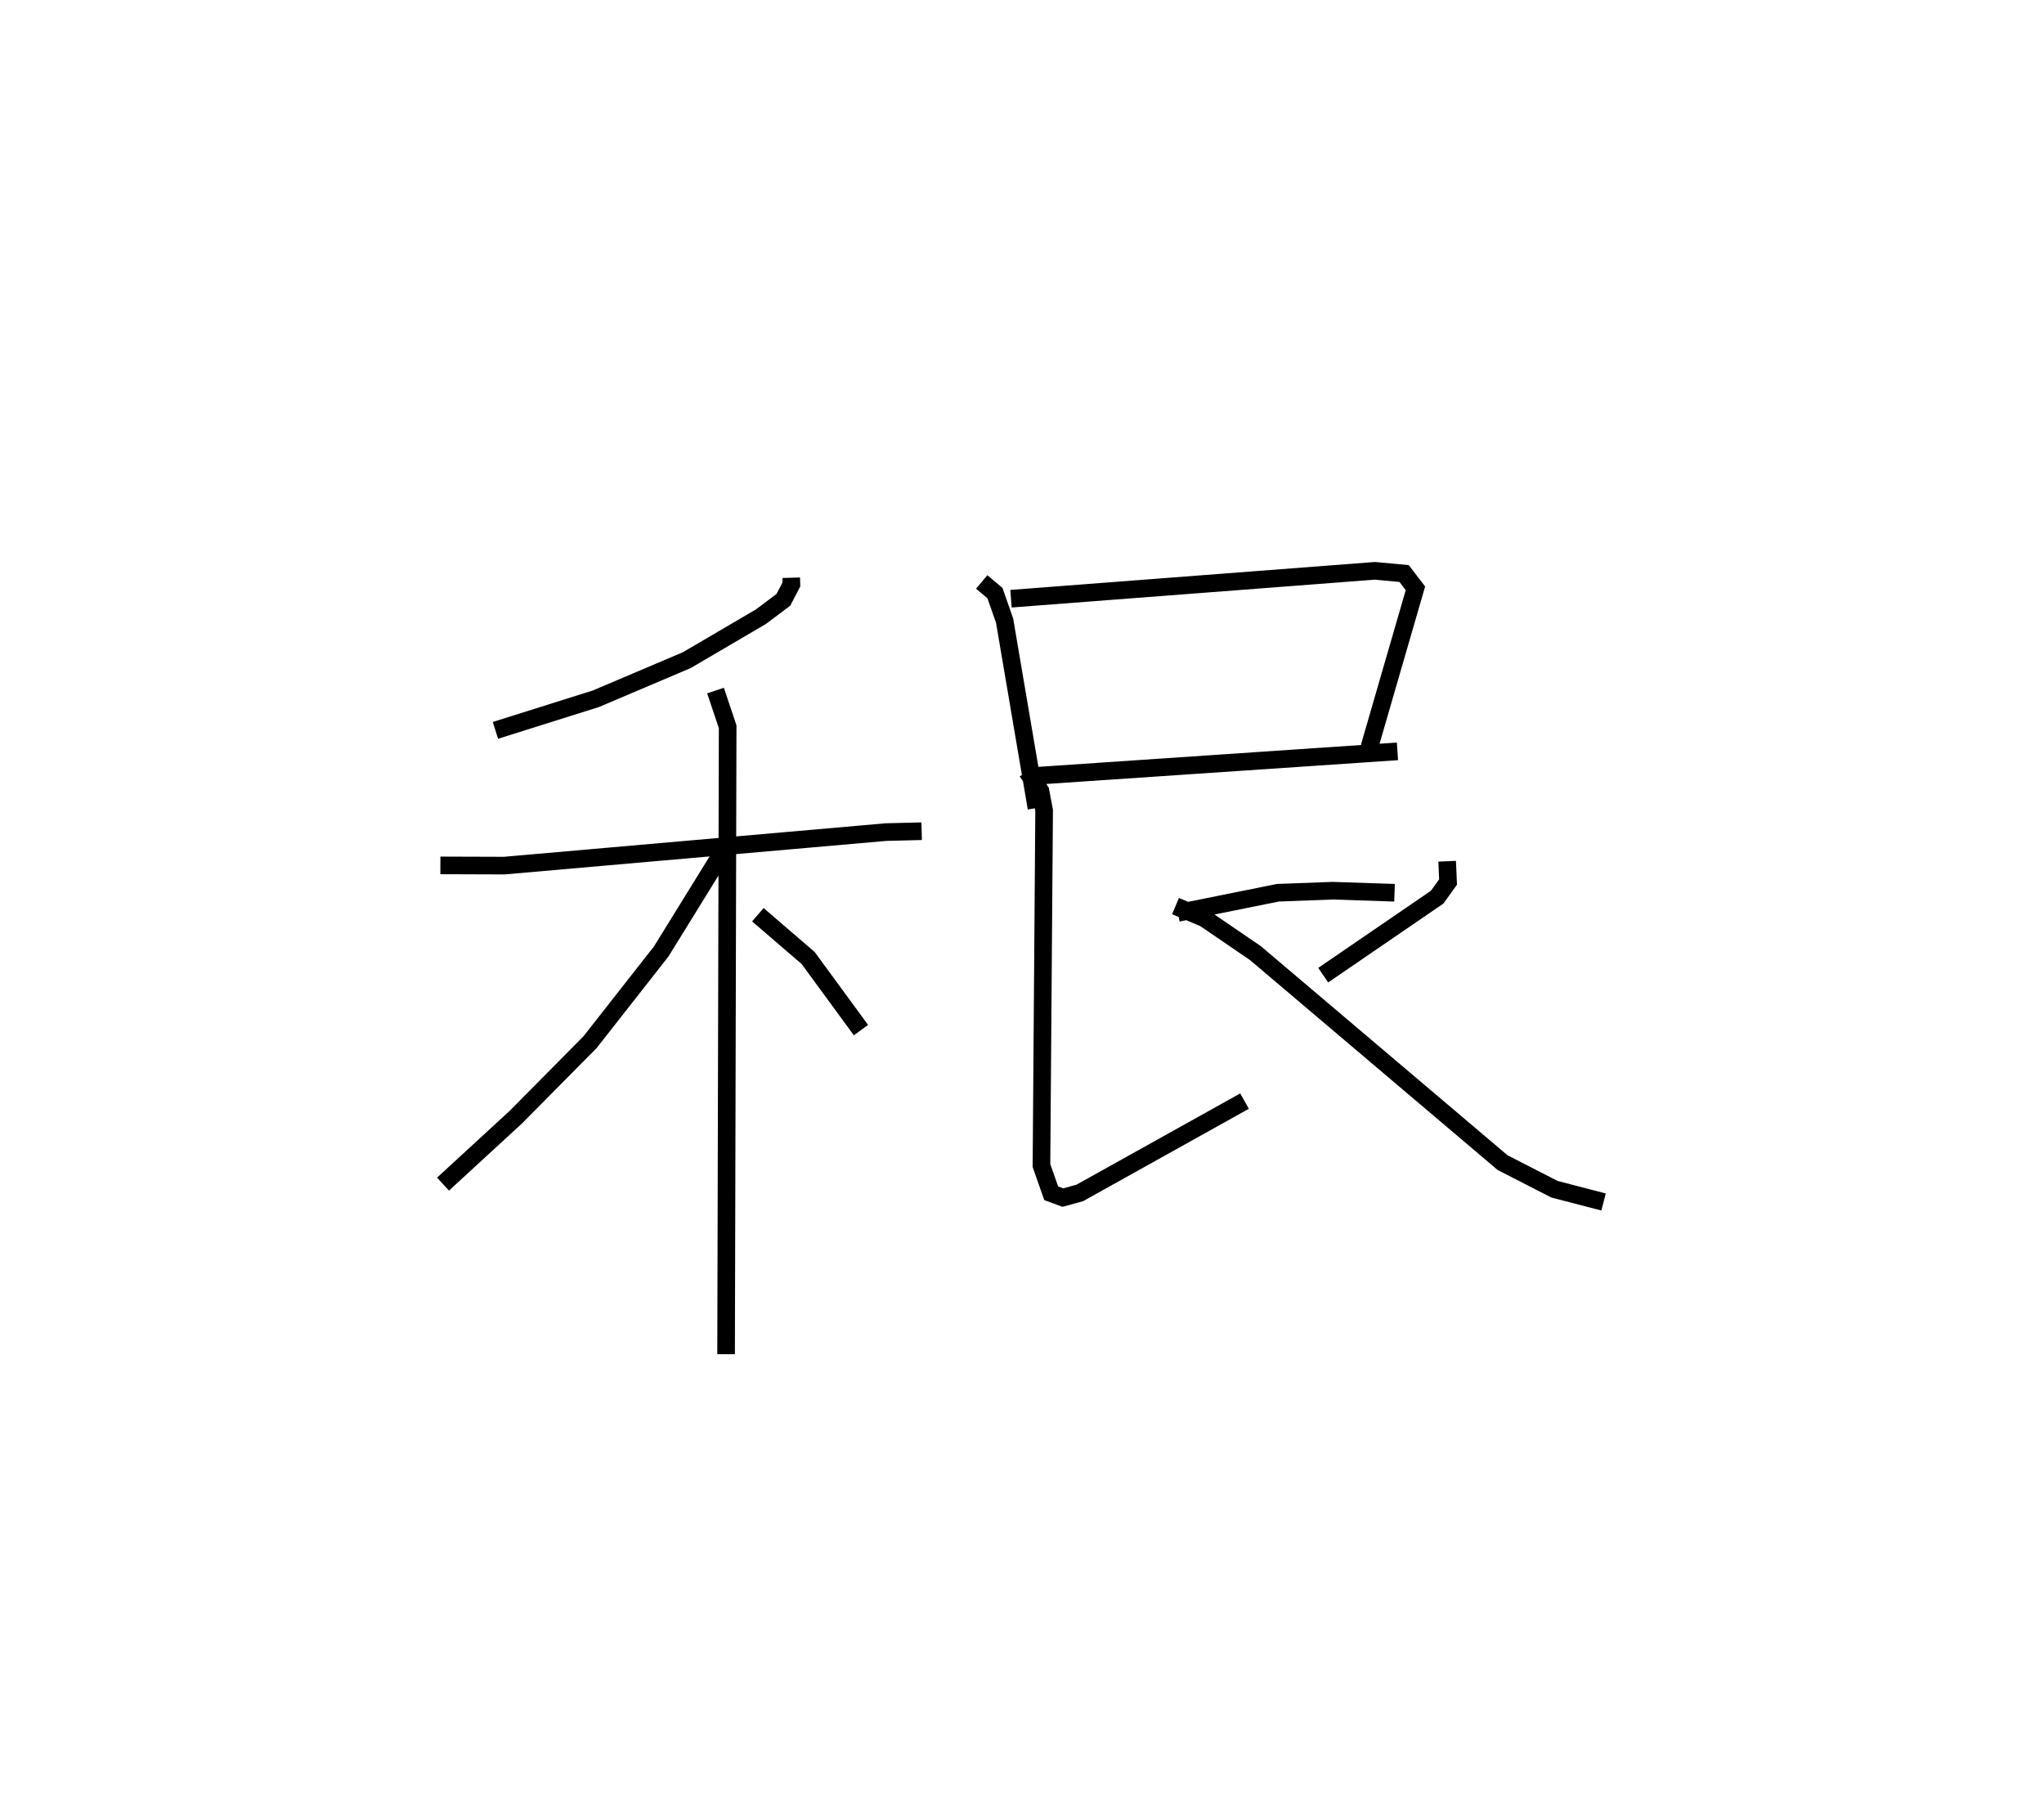<?xml version="1.0" encoding="utf-8" ?>
<svg baseProfile="full" height="101.856" version="1.1" width="116.031" xmlns="http://www.w3.org/2000/svg" xmlns:ev="http://www.w3.org/2001/xml-events" xmlns:xlink="http://www.w3.org/1999/xlink"><defs /><rect fill="white" height="101.856" width="116.031" x="0" y="0" /><path d="M25.809,25 m0.0,0.0 m19.106,7.789 l0.011,0.378 -0.455,0.874 l-1.272,0.957 -4.213,2.469 l-5.16,2.191 -5.702,1.794 m-3.125,7.664 l3.626,0.012 21.665,-1.902 l2.03,-0.051 m-11.702,-7.982 l0.689,2.054 -0.089,35.61 m-0.197,-28.496 l-3.481,5.633 -4.046,5.157 l-4.21,4.251 -4.135,3.803 m17.872,-15.29 l2.855,2.456 2.999,4.094 m6.853,-25.436 l0.753,0.633 0.547,1.563 l1.808,10.634 m-1.445,-11.879 l20.656,-1.583 1.659,0.154 l0.643,0.838 -2.612,9.012 m-18.836,1.626 l20.427,-1.383 m-12.463,9.167 l5.678,-1.143 3.112,-0.116 l3.508,0.117 m-20.865,-6.886 l0.765,1.115 0.208,1.095 l-0.151,20.158 0.553,1.573 l0.661,0.245 0.962,-0.264 l9.352,-5.212 m11.502,-13.613 l0.051,1.178 -0.621,0.863 l-6.466,4.425 m-8.384,-3.922 l1.647,0.699 2.884,1.967 l14.037,11.896 2.944,1.509 l2.787,0.724 " fill="none" stroke="black" stroke-width="1" /></svg>